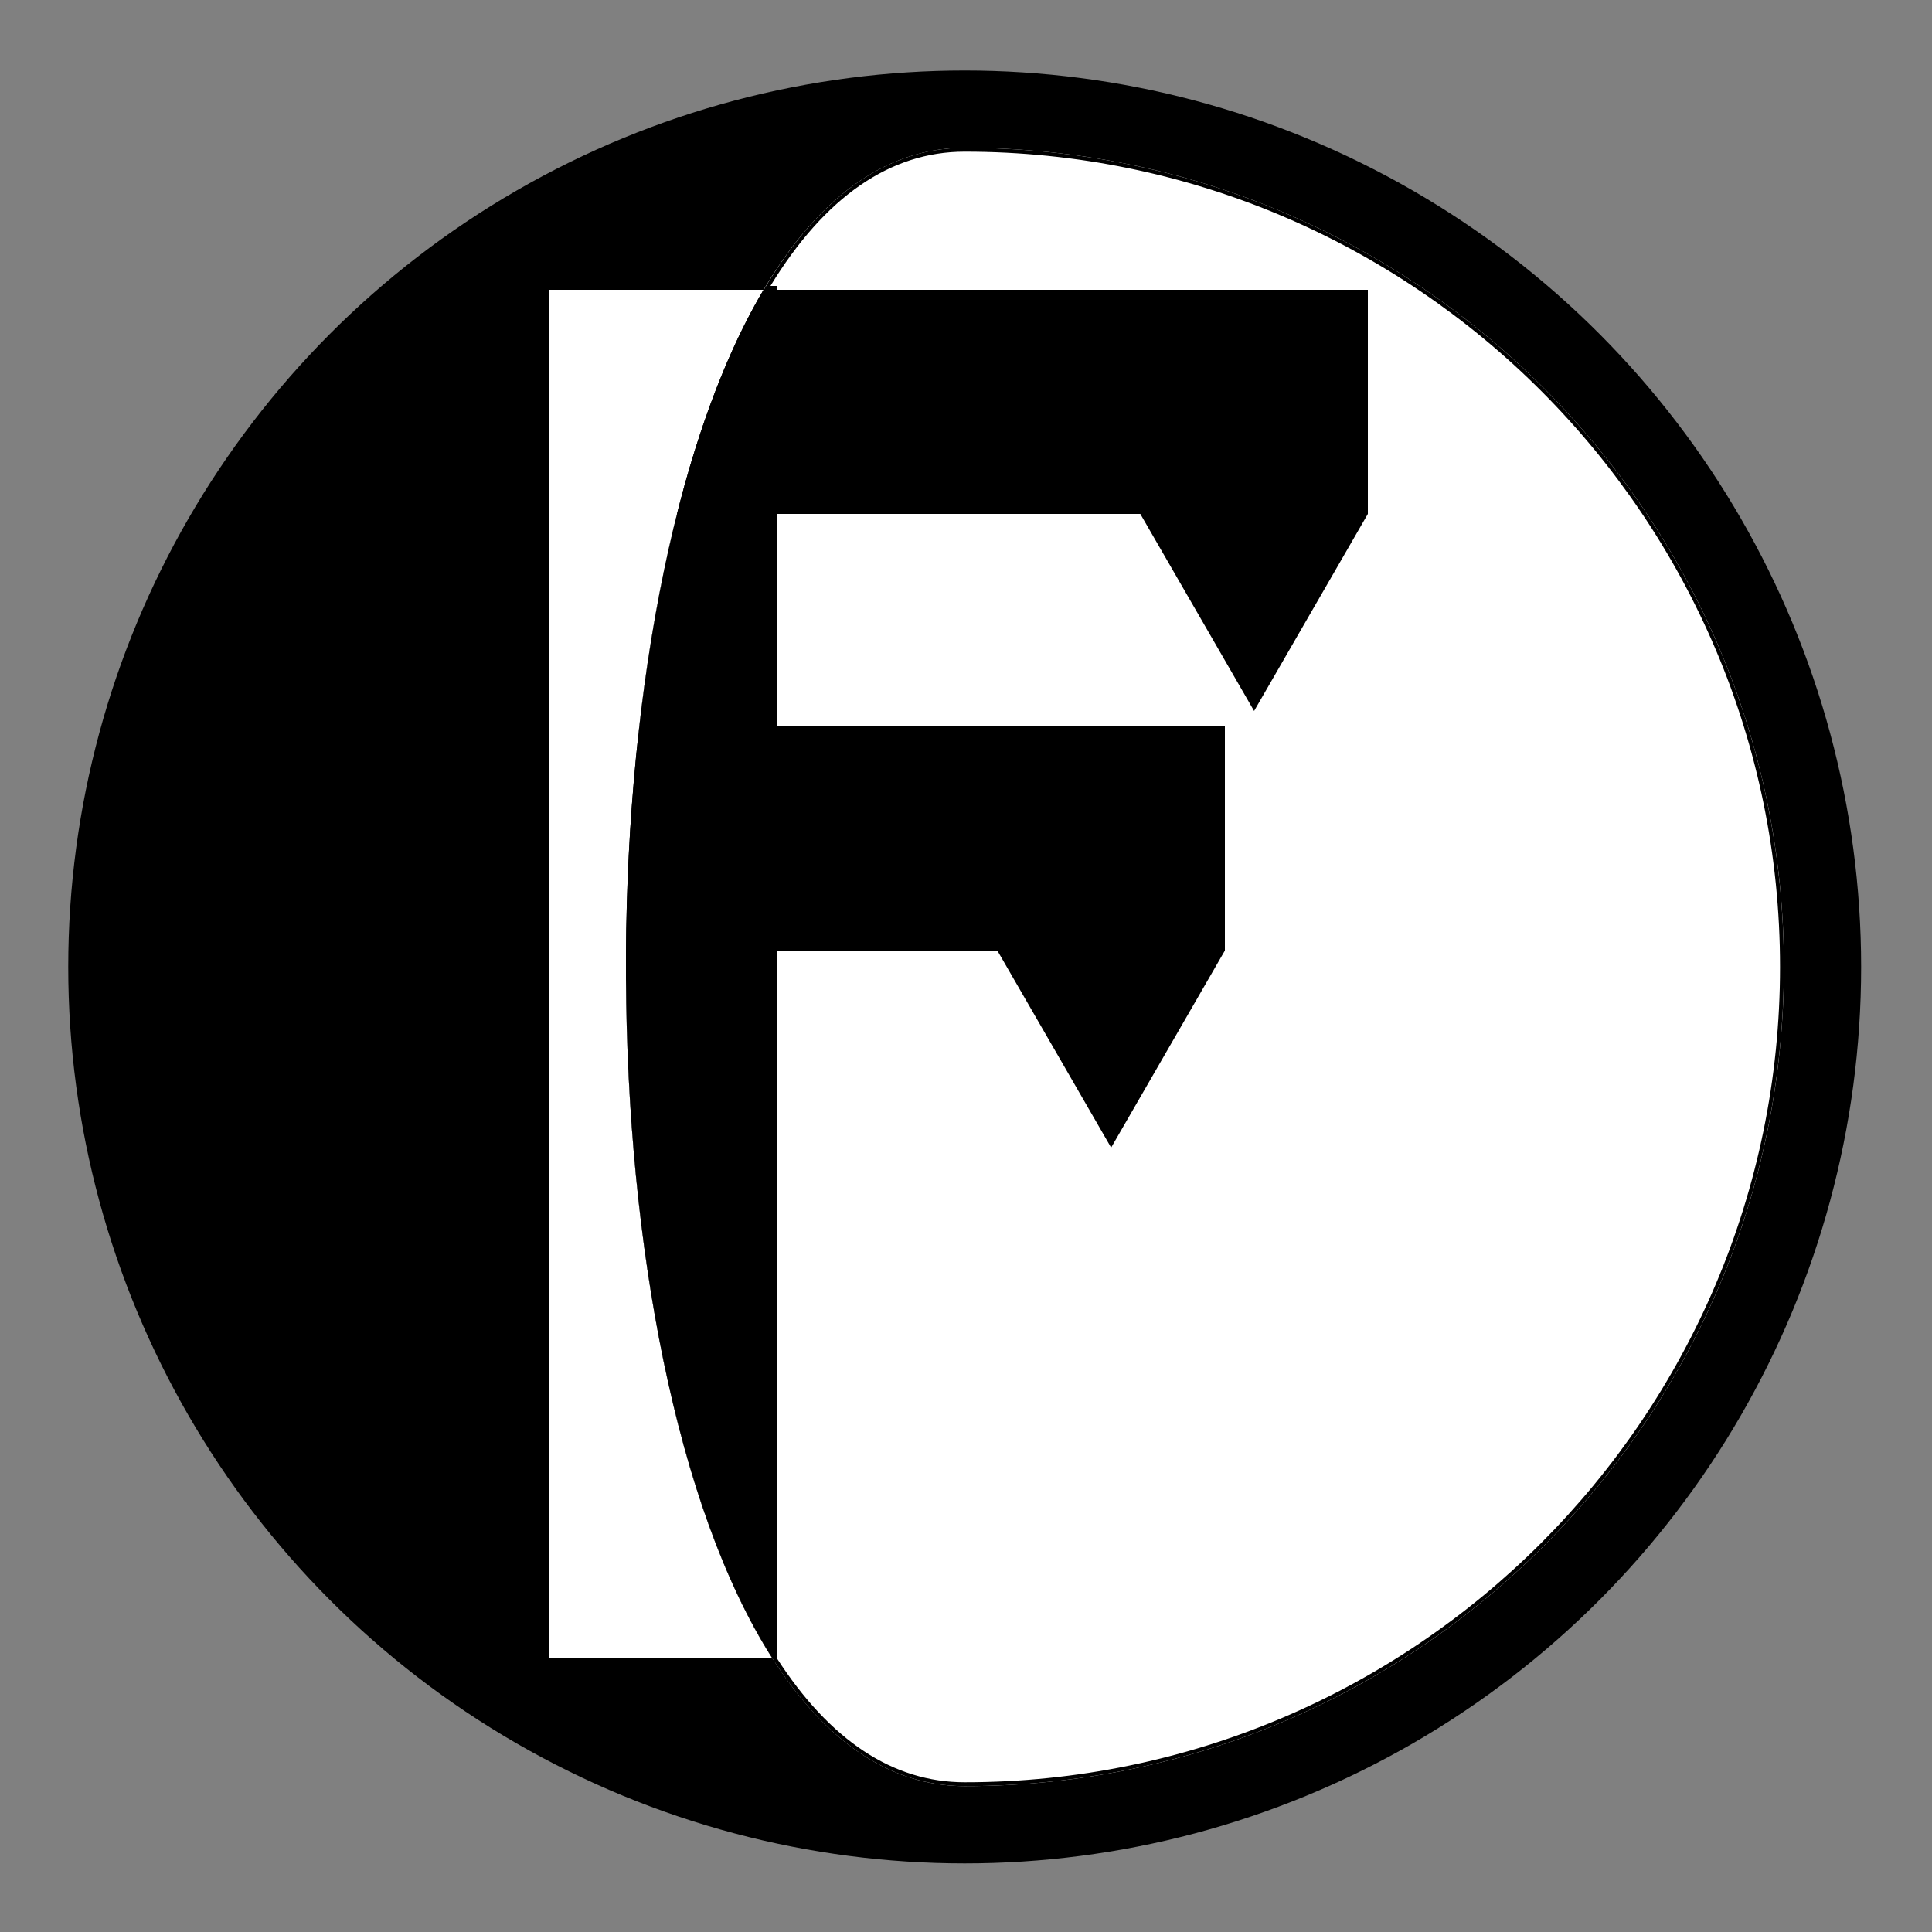 <svg xmlns="http://www.w3.org/2000/svg" viewBox="0 0 500 500"><rect x="0" y="0" width="500" height="500" fill="#808080" stroke="none"/><defs><style>.cls-1{fill:#fff;}</style></defs><g id="Layer_3" data-name="Layer 3"><g id="Circle_background" data-name="Circle background"><circle cx="249.66" cy="250.25" r="232"/></g></g><g id="Layer_2" data-name="Layer 2"><path class="cls-1" d="M249.67,38.25c-47.62,0-75.84,70.36-84.67,153.75H304v58H162c0,106.08,29.18,212.25,87.68,212.25,116.89,0,212-95.11,212-212S366.56,38.25,249.67,38.25Z"/></g><g id="Layer_1" data-name="Layer 1"><path class="cls-1" d="M249.67,461.75c-18.76,0-35.3-10.95-49.17-32.53V74.5h-2C212.76,50.77,230,38.75,249.67,38.75c116.62,0,211.5,94.87,211.5,211.5S366.29,461.75,249.67,461.75Z"/><path d="M249.67,39.25c116.34,0,211,94.65,211,211s-94.66,211-211,211c-18.55,0-34.92-10.83-48.67-32.18V74h-1.61c14.07-23.06,31-34.75,50.28-34.75m0-1c-21.2,0-38.54,13.94-52,36.75H200V429h-.23c13.18,20.73,29.81,33.25,49.9,33.25,116.89,0,212-95.11,212-212s-95.11-212-212-212Z"/><path class="cls-1" d="M197.62,75H142V429h57.77C150.13,350.94,149.41,156.42,197.62,75Z"/><path d="M200,75h-2.38c-48.21,81.42-47.49,275.94,2.15,354H200Z"/><path d="M354,75H197.62c-9.29,15.68-16.76,35.56-22.41,58H354Z"/><path d="M317,188H193c-7.36,15.68-13.29,35.56-17.77,58H317Z"/><polygon points="324.56 184 295.11 133 354 133 324.56 184"/><polygon points="287.56 297 258.11 246 317 246 287.56 297"/></g></svg>